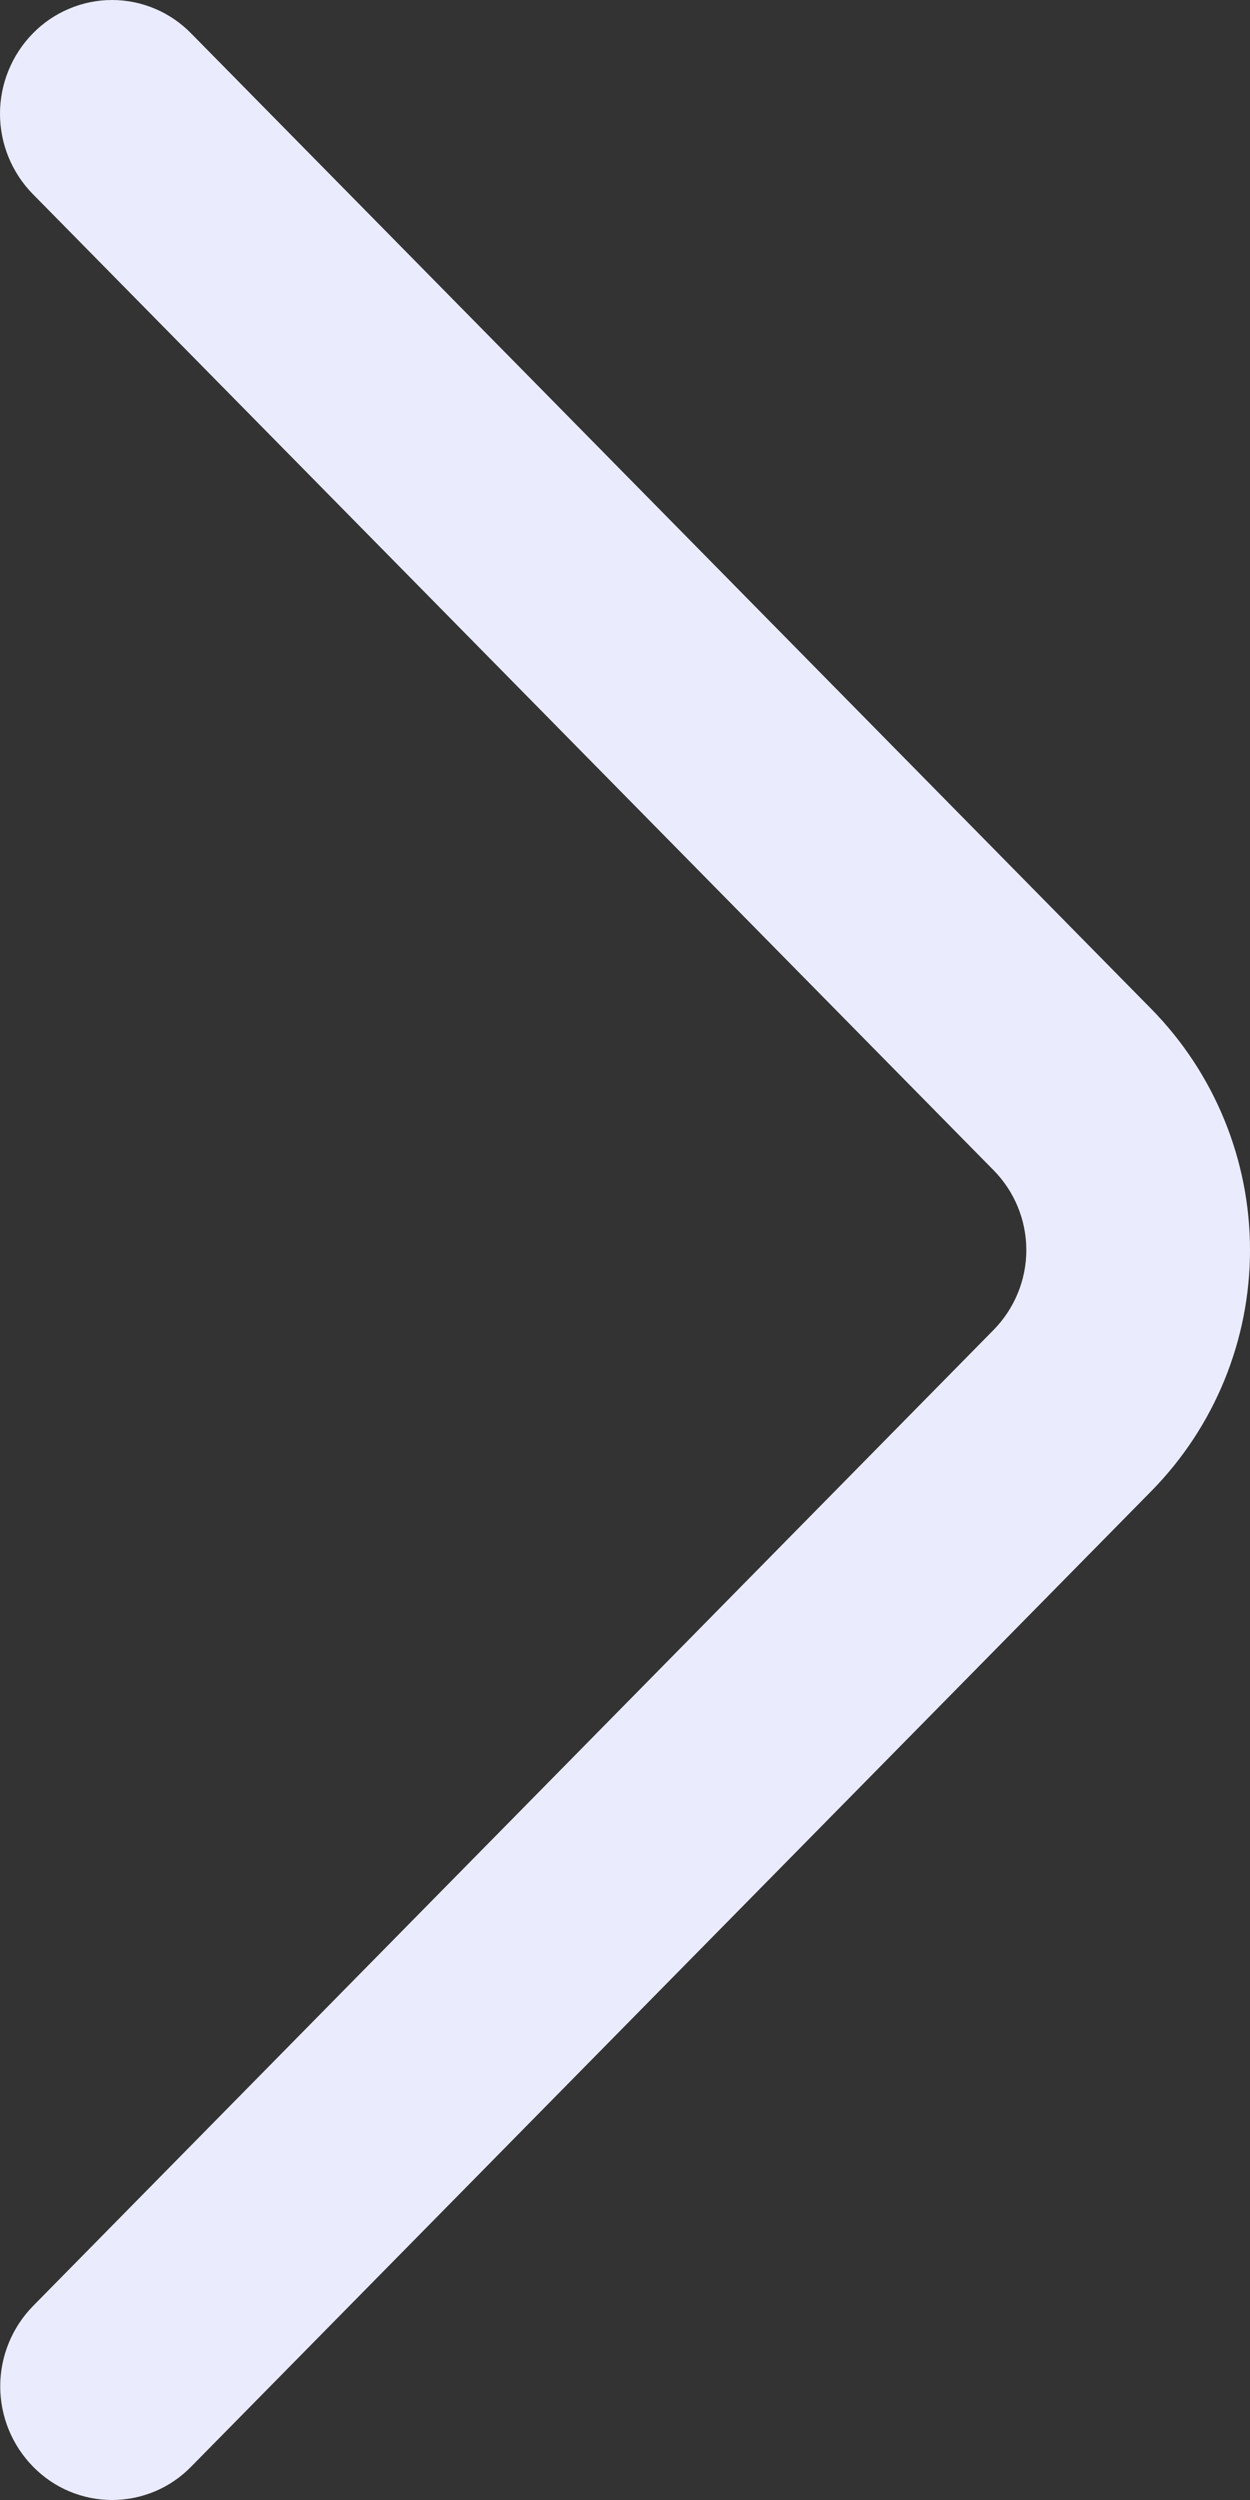 <svg width="16" height="32" viewBox="0 0 16 32" fill="none" xmlns="http://www.w3.org/2000/svg">
<rect x="0" y="0" width="16" height="32" fill="#333333" stroke="none"/>
<path d="M0.42 2.484L12.716 14.977C12.985 15.249 13.137 15.617 13.137 16.001C13.137 16.384 12.985 16.752 12.716 17.025L0.423 29.517C0.154 29.791 0.003 30.161 0.003 30.545C0.003 30.93 0.154 31.299 0.423 31.573C0.555 31.708 0.712 31.816 0.886 31.889C1.06 31.962 1.246 32 1.435 32C1.624 32 1.81 31.962 1.984 31.889C2.158 31.816 2.315 31.708 2.447 31.573L14.74 19.083C15.547 18.261 16 17.154 16 16.001C16 14.848 15.547 13.741 14.74 12.918L2.447 0.428C2.315 0.293 2.158 0.185 1.984 0.112C1.81 0.038 1.623 0 1.434 0C1.245 0 1.058 0.038 0.884 0.112C0.71 0.185 0.552 0.293 0.42 0.428C0.151 0.703 -0 1.072 -0 1.456C-0 1.841 0.151 2.21 0.42 2.484Z" fill="#EAECFD"/>
</svg>
